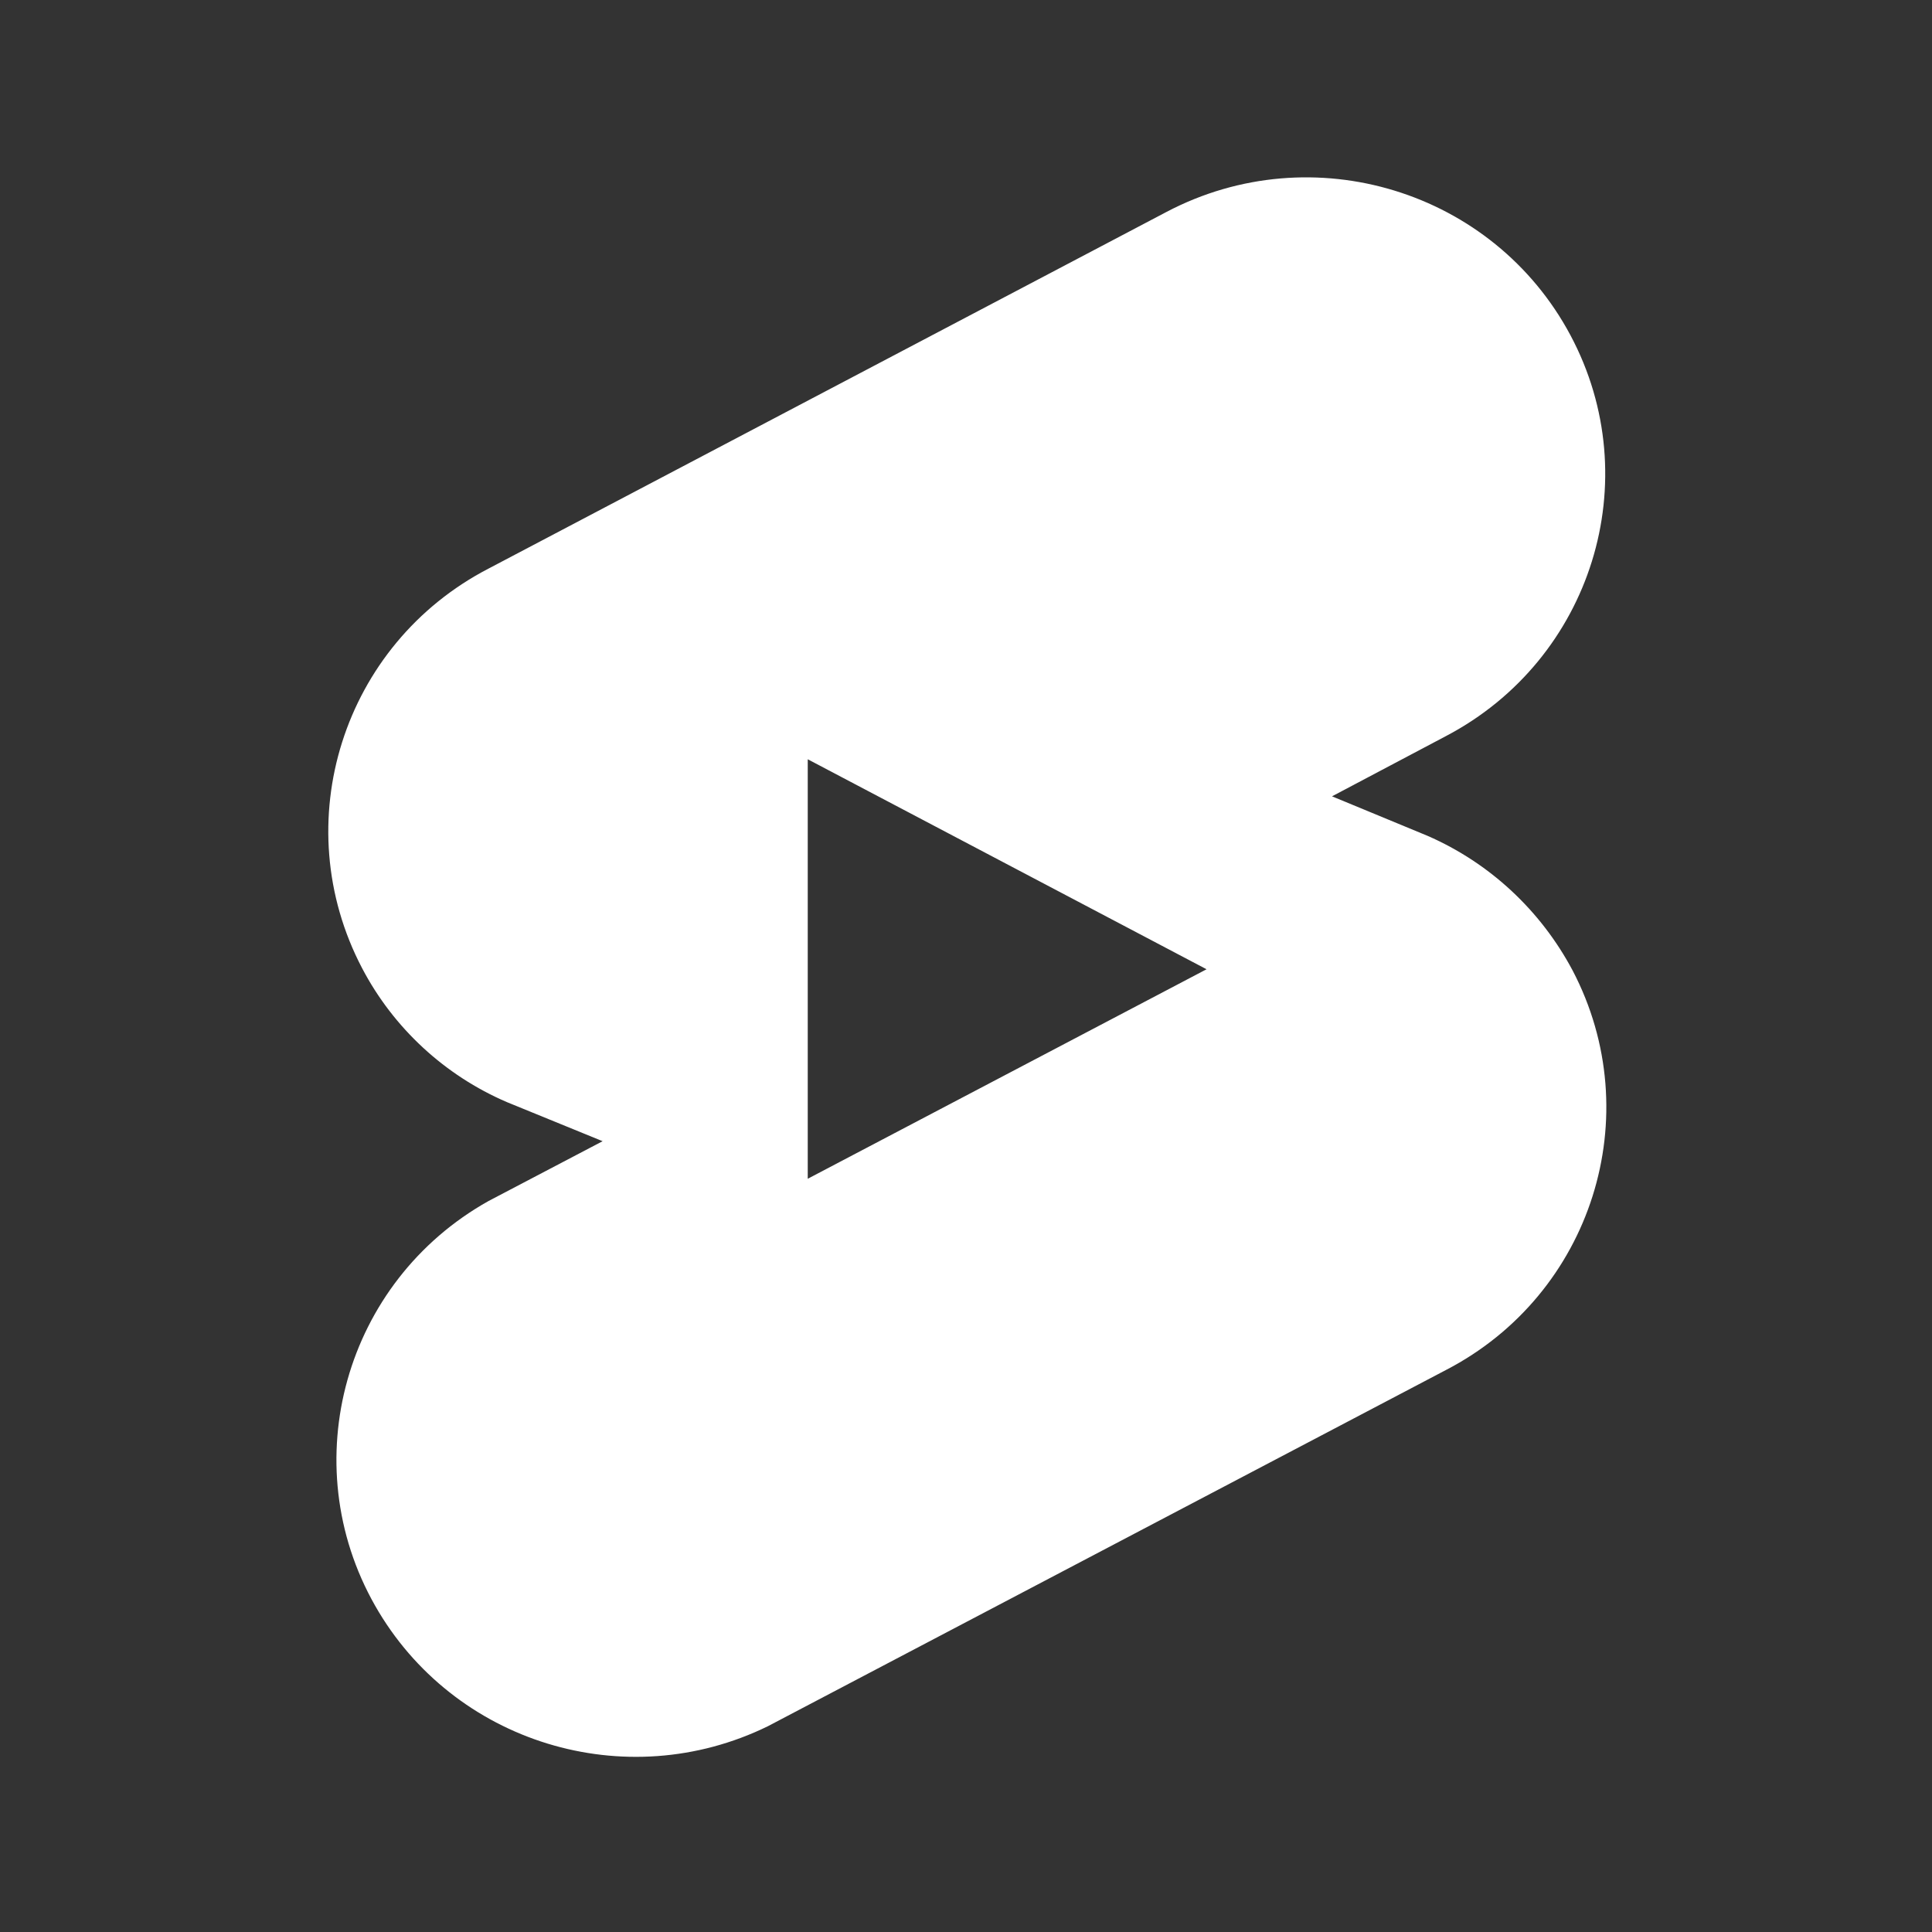 <svg width="512" height="512" viewBox="0 0 512 512" fill="none" xmlns="http://www.w3.org/2000/svg">
<rect x="0" y="0" width="512" height="512" fill="#333333" stroke="none"/>
<path fill-rule="evenodd" clip-rule="evenodd" d="M352.998 211.035L378.331 221.51C394.824 228.711 408.283 241.282 416.727 257.125C436.914 295.621 421.873 343.021 383.213 363.055L203.505 457.463C165.769 475.925 120.116 461.914 99.401 425.513C77.894 387.672 91.353 339.617 129.484 318.274L159.7 302.43L134.366 292.086C117.873 285.015 104.283 272.445 95.971 256.602C75.783 218.105 90.825 170.705 129.484 150.672L309.192 56.133C347.852 35.838 395.748 50.503 416.199 88.868C436.651 127.233 421.873 174.764 383.213 195.06L352.998 211.035ZM319.748 256.864L214.061 312.382V201.215L319.748 256.864Z" fill="white"/>
</svg>
